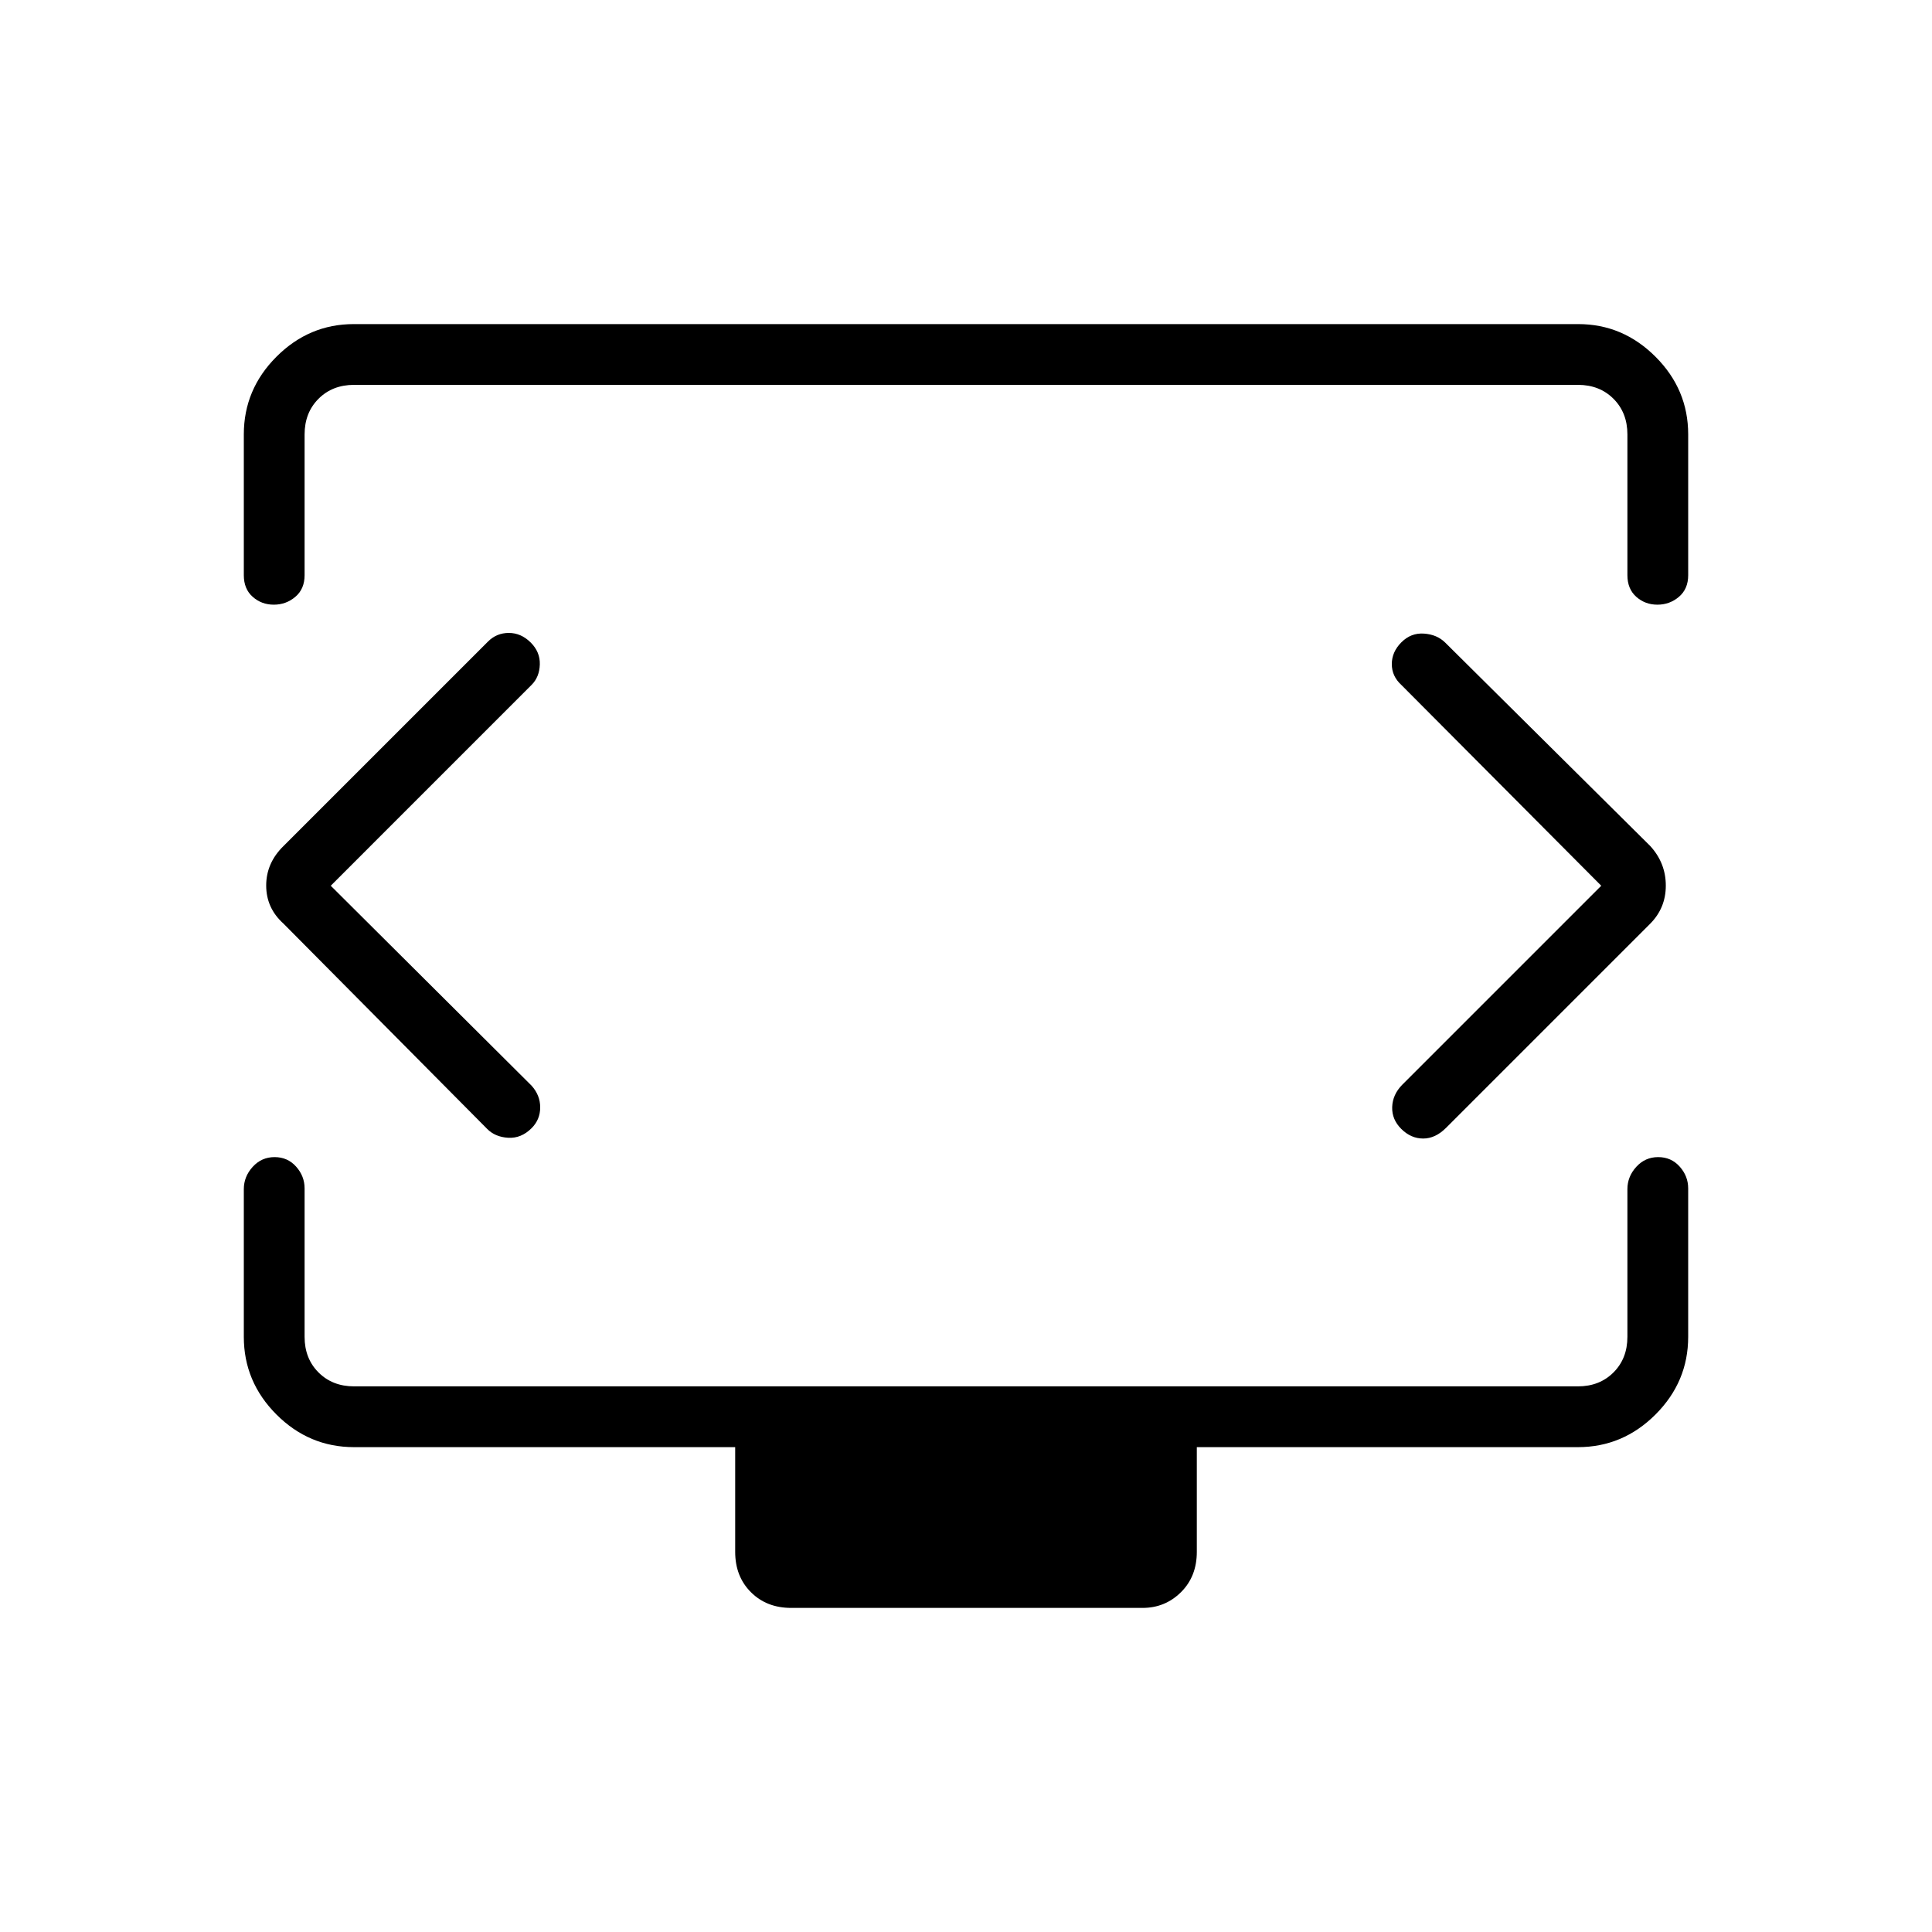 <svg xmlns="http://www.w3.org/2000/svg" height="48" viewBox="0 -960 960 960" width="48"><path d="m164.35-519.88 99.8-99.81q3.89-3.89 4.08-10.14.19-6.25-4.58-10.96-4.77-4.71-10.82-4.71-6.06 0-10.33 4.27L140.88-539.62q-8.61 8.42-8.61 19.63 0 11.22 8.61 18.95l101.15 101.95q3.97 4.05 10.47 4.44 6.5.38 11.65-4.77 4.27-4.27 4.27-10.33 0-6.06-4.33-10.83l-99.74-99.3Zm631.3 0-98.92 98.92q-4.77 4.88-4.96 11.07-.19 6.2 4.58 10.91 4.77 4.71 10.82 4.71 6.06 0 11.37-5.31l101.29-101.29q7.9-7.86 7.9-19.07 0-11.22-7.73-19.68L718.05-640.76q-4.05-3.97-10.49-4.41-6.44-.45-11.21 4.32-4.77 4.77-4.77 10.83 0 6.06 4.77 10.39l99.3 99.75Zm-674.5-154.31v-69.96q0-22.36 16.2-38.58 16.2-16.23 38.44-16.23h608.42q22.18 0 38.41 16.23 16.23 16.22 16.23 38.58v69.96q0 6.84-4.6 10.75-4.59 3.9-10.69 3.9t-10.5-3.9q-4.41-3.91-4.41-10.75v-69.96q0-10.77-6.92-17.7-6.92-6.92-17.69-6.92H175.96q-10.77 0-17.69 6.92-6.92 6.93-6.92 17.7v69.96q0 6.84-4.6 10.75-4.59 3.9-10.69 3.9t-10.5-3.9q-4.41-3.91-4.41-10.75Zm272 513.15q-12.23 0-20.03-7.81-7.81-7.8-7.81-20.03v-52.04H175.96q-22.41 0-38.61-16.23t-16.2-38.58v-73.39q0-6.23 4.4-11.07 4.4-4.85 10.89-4.85 6.48 0 10.69 4.72 4.22 4.72 4.22 10.82v73.77q0 10.77 6.92 17.69 6.92 6.92 17.69 6.92h608.08q10.77 0 17.69-6.92 6.92-6.92 6.92-17.69v-73.39q0-6.23 4.4-11.07 4.4-4.85 10.89-4.85 6.48 0 10.69 4.72 4.22 4.72 4.22 10.82v73.77q0 22.35-16.23 38.58-16.23 16.23-38.58 16.23H594.69v52.04q0 12.23-7.87 20.03-7.88 7.81-19.09 7.81H393.15ZM480-521.85Z"/></svg>